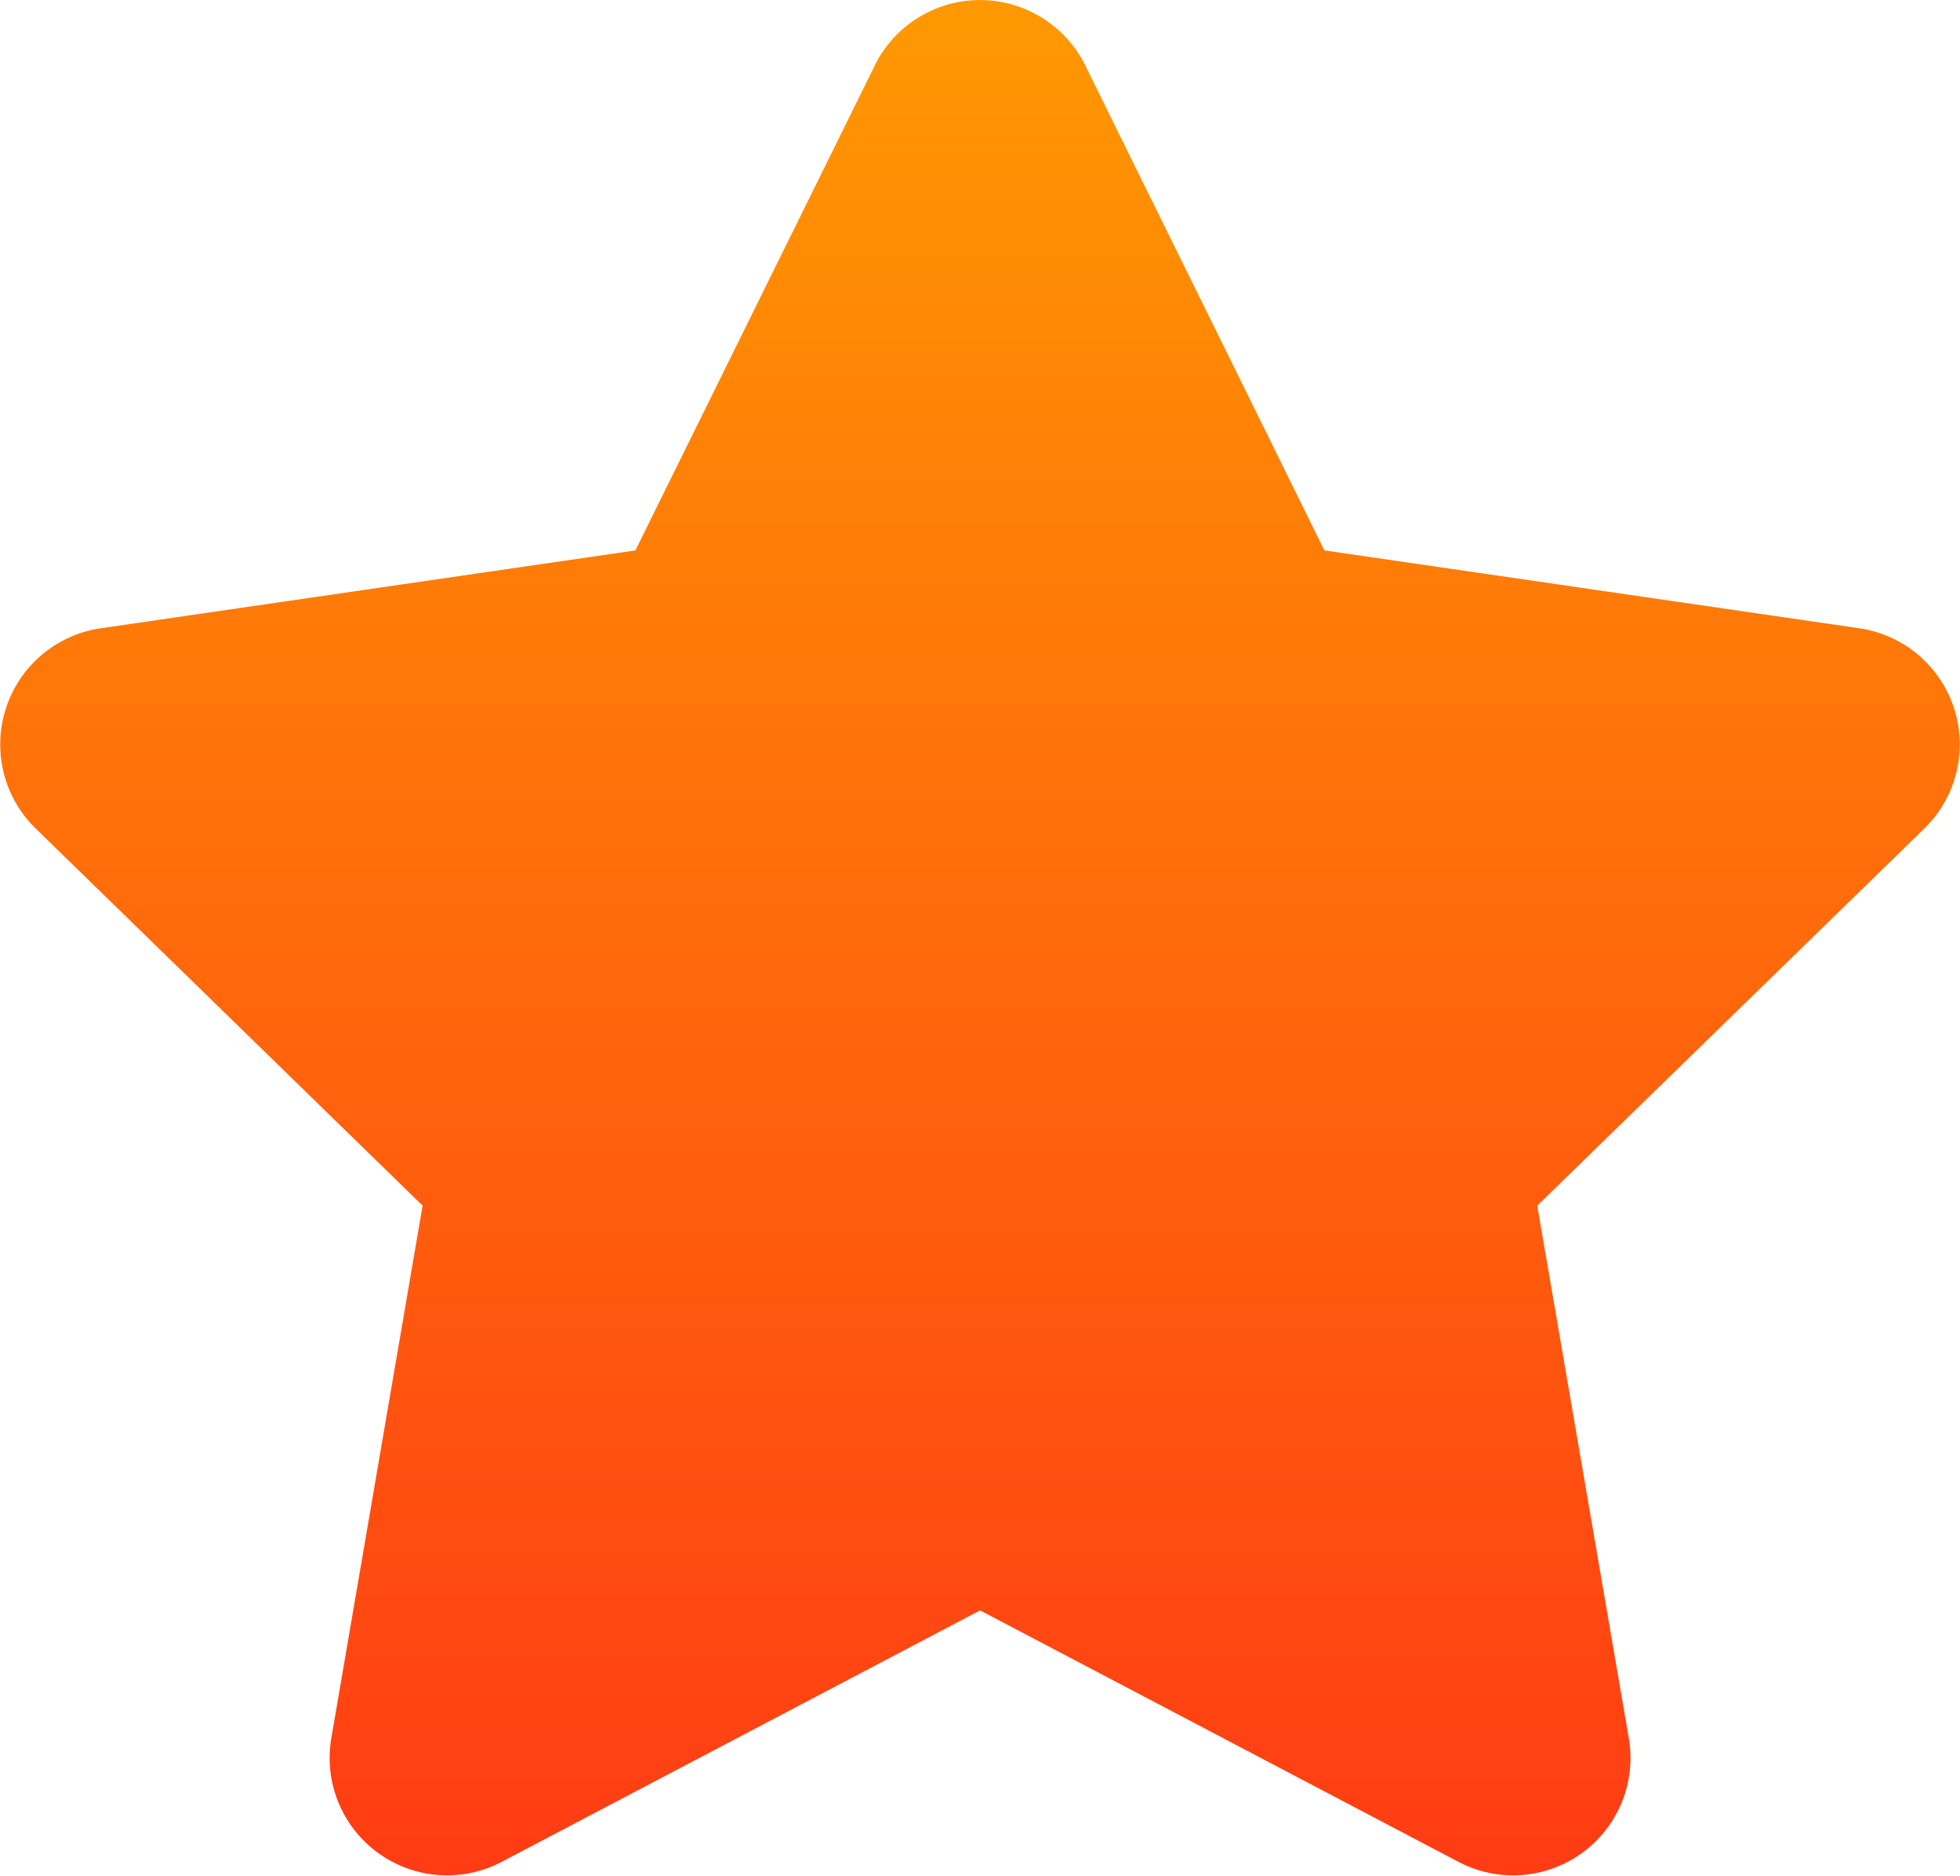 <svg xmlns="http://www.w3.org/2000/svg" xmlns:xlink="http://www.w3.org/1999/xlink" width="26.71" height="25.565" viewBox="0 0 26.71 25.565">
  <defs>
    <linearGradient id="linear-gradient" x1="0.5" x2="0.5" y2="1" gradientUnits="objectBoundingBox">
      <stop offset="0" stop-color="#ff9902"/>
      <stop offset="1" stop-color="#ff3b14"/>
    </linearGradient>
  </defs>
  <path id="Icon_awesome-star"  d="M13.364.888,10.1,7.5,2.809,8.562a1.6,1.6,0,0,0-.884,2.726L7.2,16.43,5.955,23.694a1.6,1.6,0,0,0,2.317,1.682l6.525-3.43,6.525,3.43a1.6,1.6,0,0,0,2.317-1.682L22.39,16.43l5.277-5.142a1.6,1.6,0,0,0-.884-2.726L19.489,7.5,16.229.888a1.6,1.6,0,0,0-2.866,0Z" transform="translate(-1.441 0.001)" fill="url(#linear-gradient)"/>
</svg>
